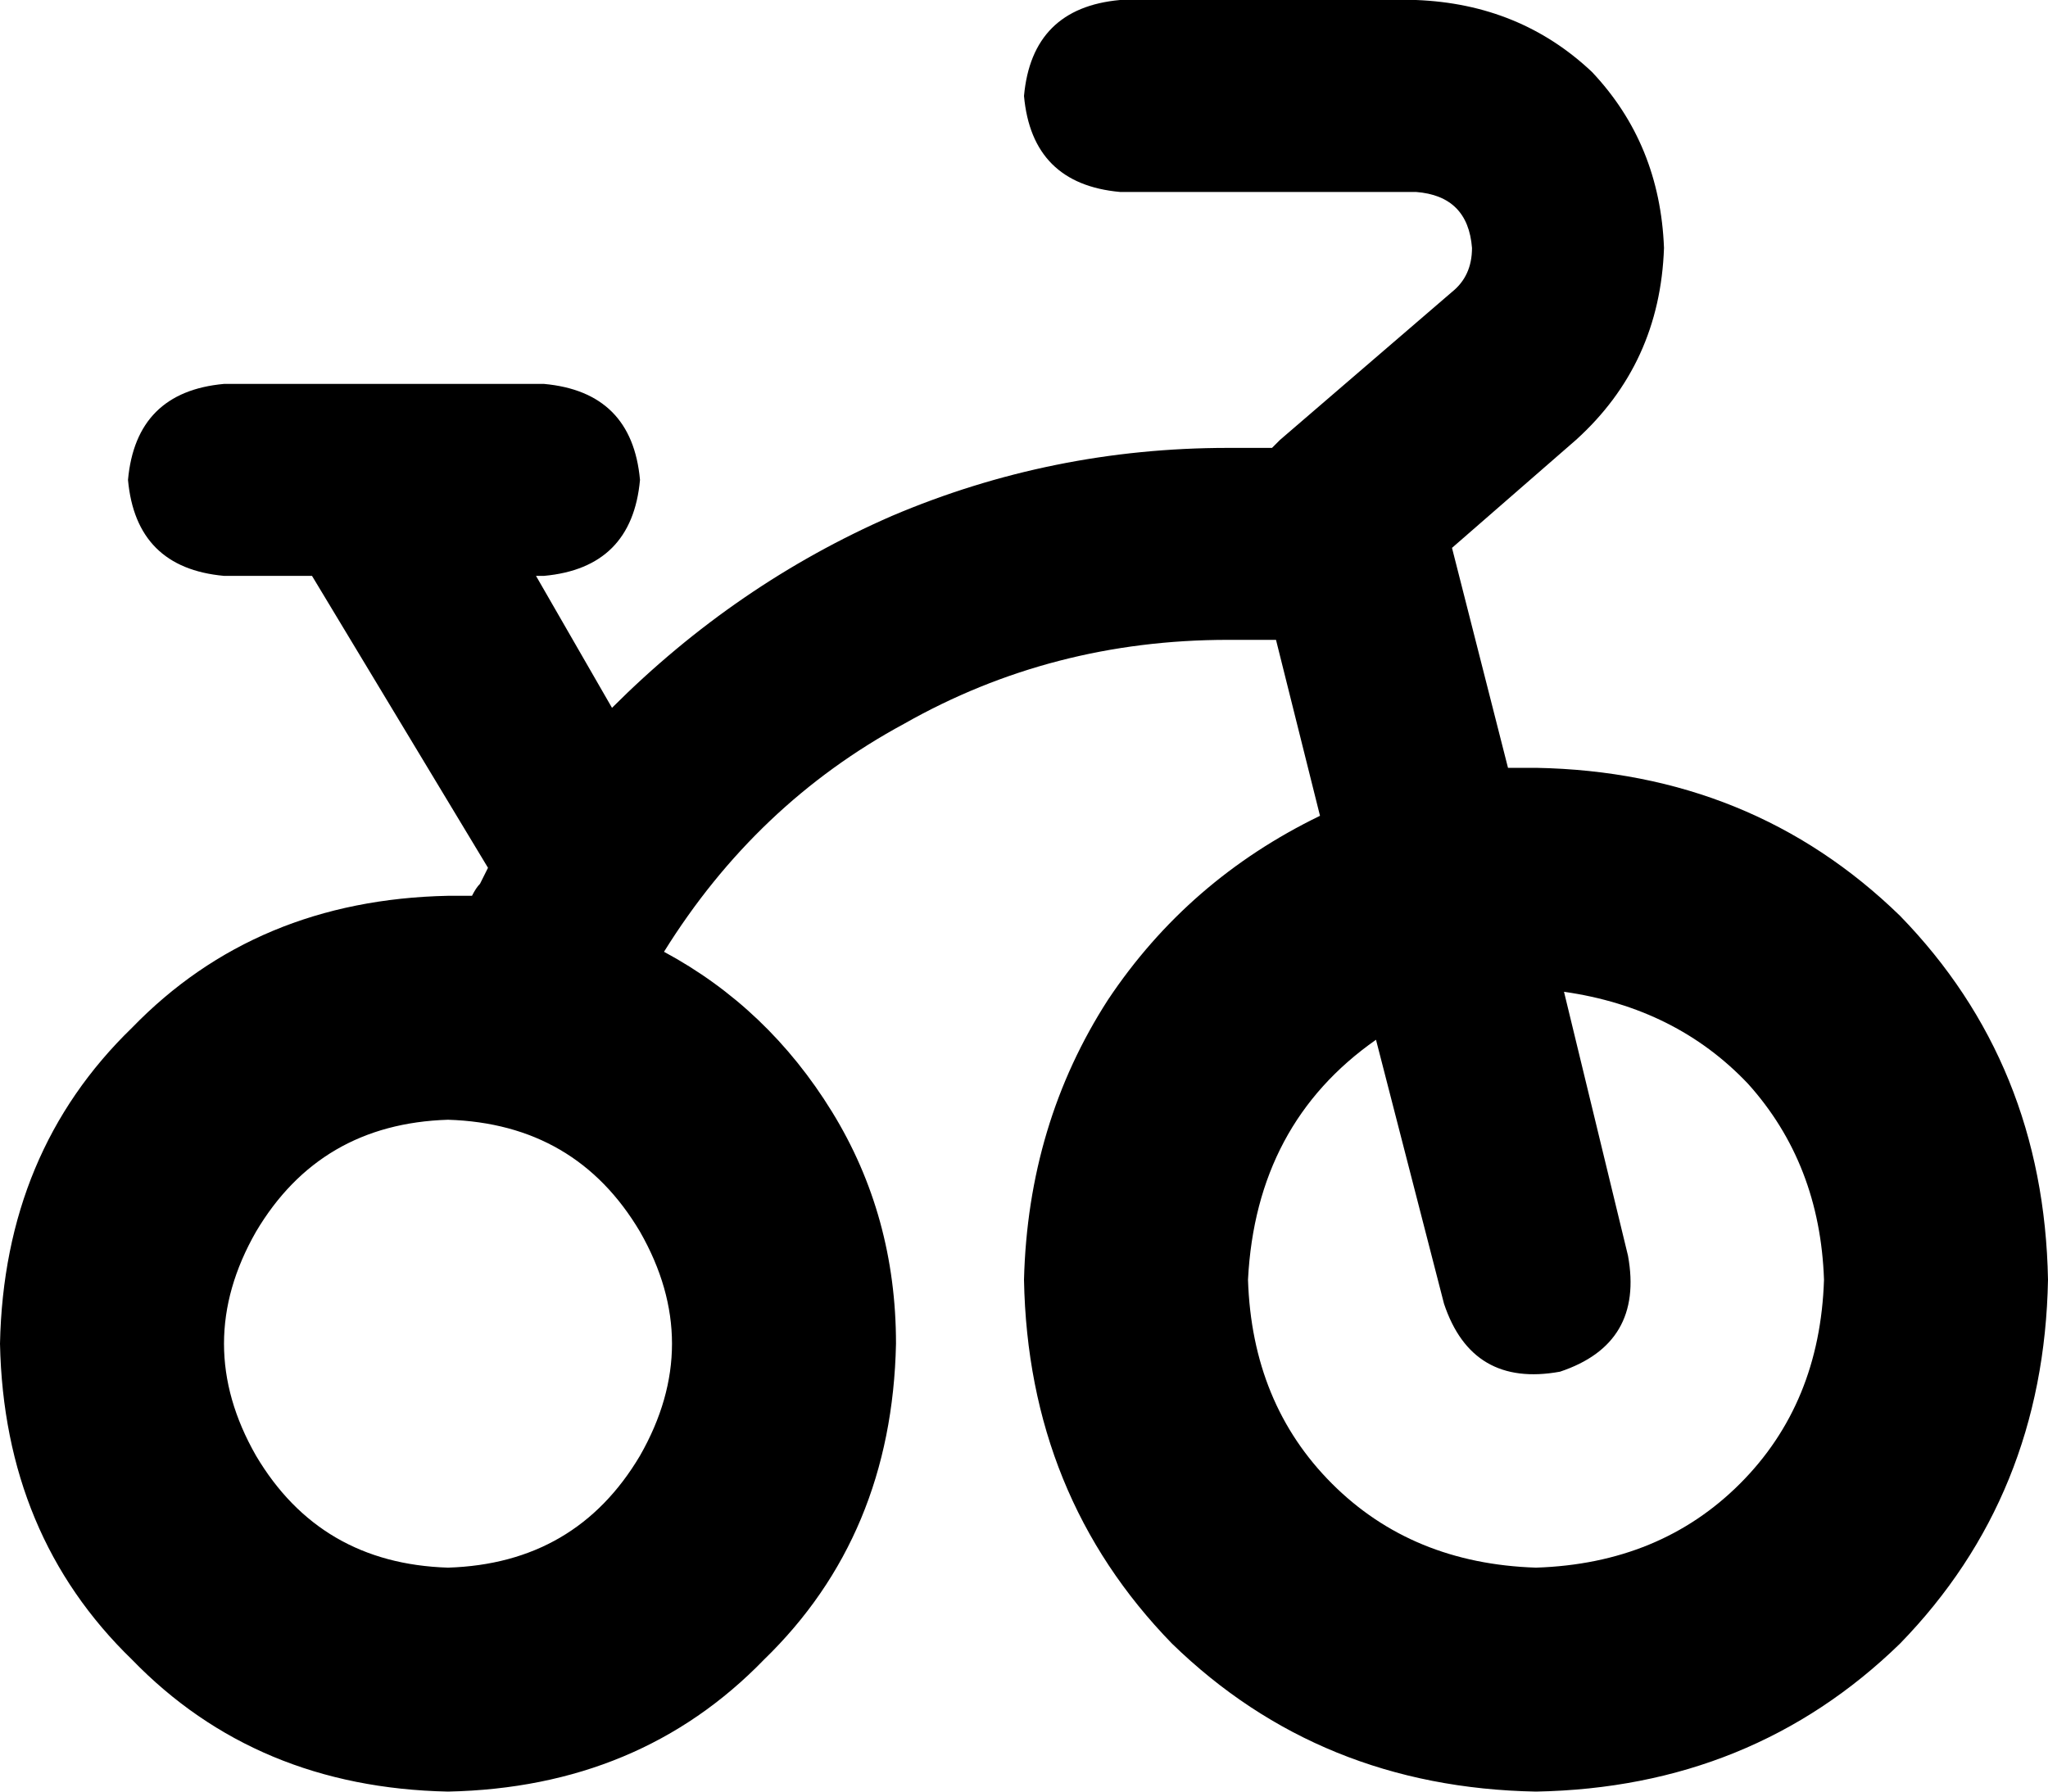 <svg xmlns="http://www.w3.org/2000/svg" viewBox="0 0 512 448">
  <path d="M 280 0 Q 258 2 256 24 Q 258 46 280 48 L 354 48 L 354 48 Q 367 49 368 62 Q 368 69 363 73 L 320 110 L 320 110 Q 320 110 320 110 Q 319 111 318 112 L 307 112 L 307 112 Q 263 112 223 129 Q 184 146 153 177 L 134 144 L 134 144 L 136 144 L 136 144 Q 158 142 160 120 Q 158 98 136 96 L 56 96 L 56 96 Q 34 98 32 120 Q 34 142 56 144 L 78 144 L 78 144 L 122 217 L 122 217 Q 121 219 120 221 Q 119 222 118 224 Q 115 224 112 224 Q 64 225 33 257 Q 1 288 0 336 Q 1 384 33 415 Q 64 447 112 448 Q 160 447 191 415 Q 223 384 224 336 Q 224 304 208 278 Q 192 252 166 238 Q 189 201 226 181 Q 263 160 307 160 L 319 160 L 319 160 L 330 204 L 330 204 Q 297 220 277 250 Q 257 281 256 320 Q 257 374 293 411 Q 330 447 384 448 Q 438 447 475 411 Q 511 374 512 320 Q 511 266 475 229 Q 438 193 384 192 Q 380 192 377 192 L 363 137 L 363 137 L 394 110 L 394 110 Q 415 91 416 62 Q 415 36 398 18 Q 380 1 354 0 L 280 0 L 280 0 Z M 344 260 L 361 326 L 344 260 L 361 326 Q 368 347 390 343 Q 411 336 407 314 L 391 248 L 391 248 Q 419 252 437 271 Q 455 291 456 320 Q 455 351 435 371 Q 415 391 384 392 Q 353 391 333 371 Q 313 351 312 320 Q 314 281 344 260 L 344 260 Z M 112 280 Q 144 281 160 308 Q 176 336 160 364 Q 144 391 112 392 Q 80 391 64 364 Q 48 336 64 308 Q 80 281 112 280 L 112 280 Z" />
</svg>